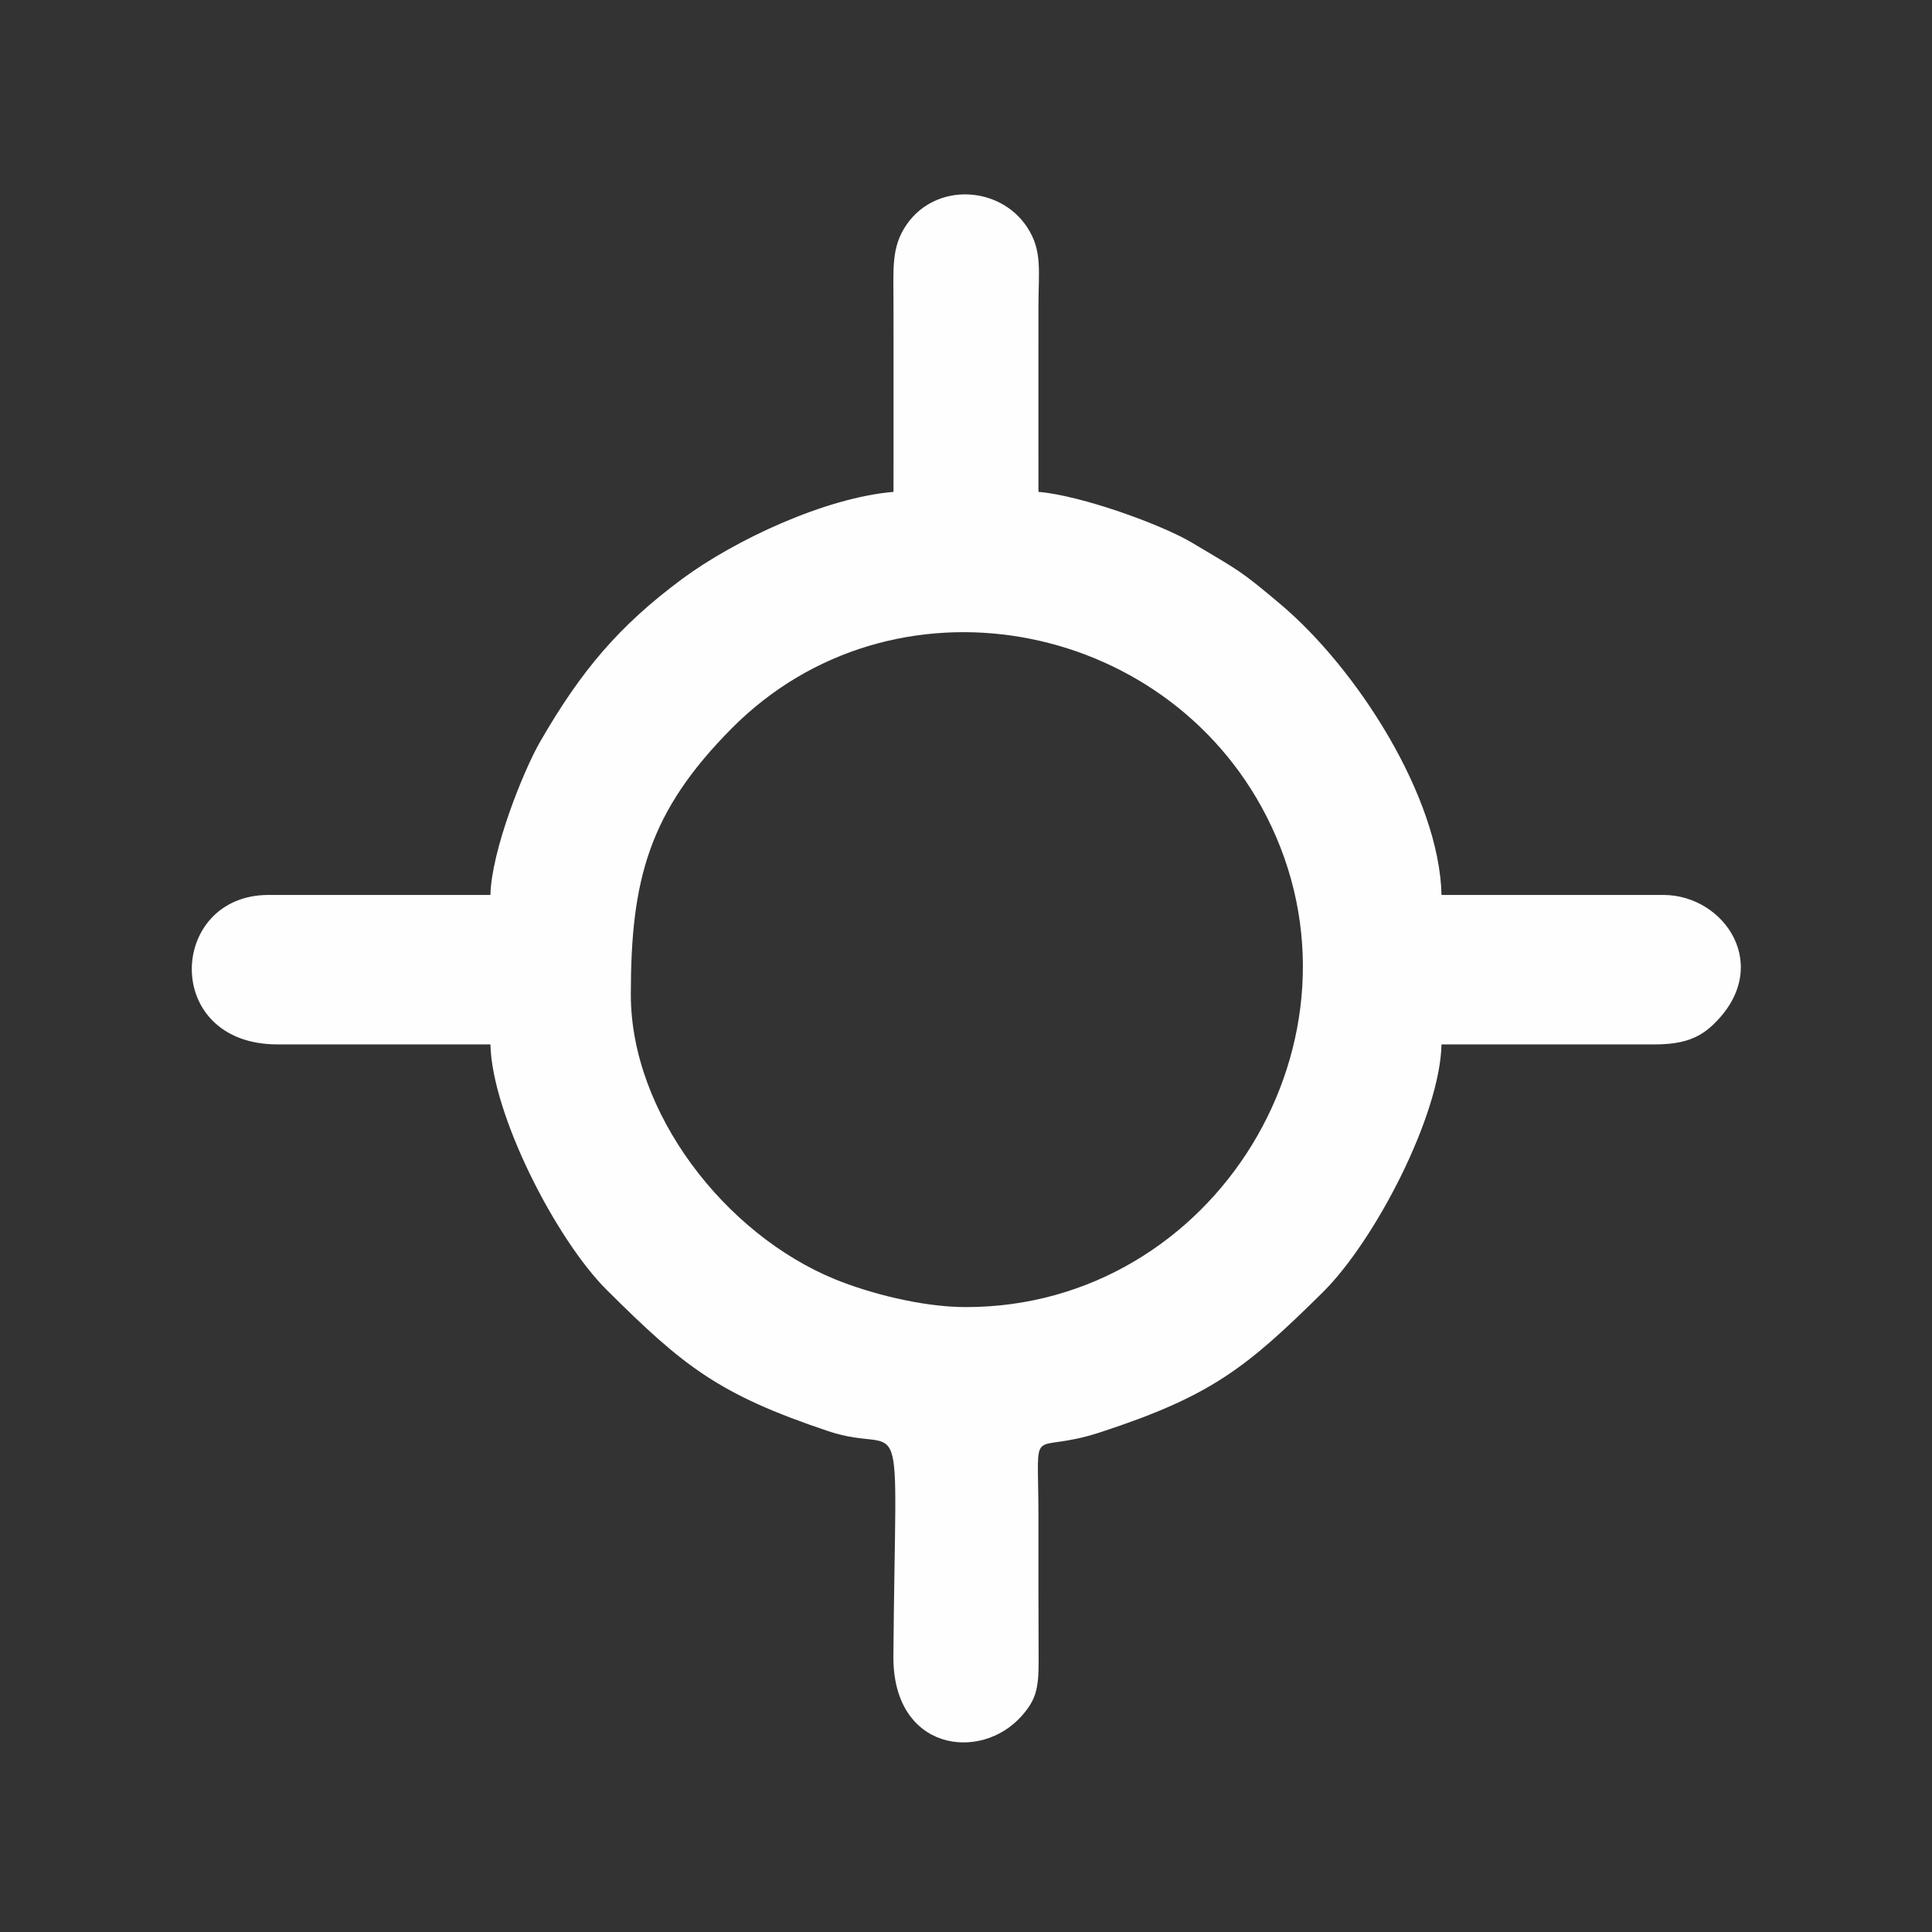 <?xml version="1.0" encoding="UTF-8" standalone="no"?>
<svg
   xmlns:dc="http://purl.org/dc/elements/1.1/"
   xmlns:cc="http://creativecommons.org/ns#"
   xmlns:rdf="http://www.w3.org/1999/02/22-rdf-syntax-ns#"
   xmlns:svg="http://www.w3.org/2000/svg"
   xmlns="http://www.w3.org/2000/svg"
   xmlns:sodipodi="http://sodipodi.sourceforge.net/DTD/sodipodi-0.dtd"
   xmlns:inkscape="http://www.inkscape.org/namespaces/inkscape"
   xml:space="preserve"
   width="100"
   height="100"
   version="1.1"
   style="clip-rule:evenodd;fill-rule:evenodd;image-rendering:optimizeQuality;shape-rendering:geometricPrecision;text-rendering:geometricPrecision"
   viewBox="0 0 2645.833 2645.833"
   id="svg10"
   sodipodi:docname="MapCenter.svg"
   inkscape:version="1.0.2-2 (e86c870879, 2021-01-15)"><rect x="0" y="0" width="2645.833" height="2645.833" fill="#333333" stroke="none"/><sodipodi:namedview
   pagecolor="#ffffff"
   bordercolor="#666666"
   borderopacity="1"
   objecttolerance="10"
   gridtolerance="10"
   guidetolerance="10"
   inkscape:pageopacity="0"
   inkscape:pageshadow="2"
   inkscape:window-width="1920"
   inkscape:window-height="1027"
   id="namedview12"
   showgrid="false"
   units="px"
   inkscape:pagecheckerboard="true"
   inkscape:zoom="5.2513492"
   inkscape:cx="66.99397"
   inkscape:cy="51.035453"
   inkscape:window-x="-8"
   inkscape:window-y="-8"
   inkscape:window-maximized="1"
   inkscape:current-layer="svg10"
   inkscape:document-rotation="0" />
 <defs
   id="defs4">
  <style
   type="text/css"
   id="style2">
   <![CDATA[
    .fil0 {fill:#FEFEFE}
   ]]>
  </style>
 </defs>
 <g
   id="Layer_x0020_1"
   transform="matrix(0.106,0,0,0.106,-1391.026,266.828)">
  <path
   class="fil0"
   d="m 21272.88,10332.49 c 0,-1483.41 230.65,-2357.66 1301.8,-3437.79 2072.71,-2090.05 5597.94,-1437.16 6910.94,1134.91 1461.76,2863.46 -666.75,6340.3 -3882.75,6340.3 -579.12,0 -1264.36,-184.76 -1689.46,-358.51 -1431.89,-585.26 -2640.53,-2158.83 -2640.53,-3678.91 z m 3393.78,-6494.97 c -875.52,72.85 -2049.23,619.53 -2734.2,1127.69 -810.53,601.31 -1298.58,1178.51 -1827.38,2093 -222.45,384.71 -633.4,1416.6 -646.1,1987 h -2867.17 c -1295.88,0 -1385.54,1930.93 117.04,1930.93 h 2750.13 c 20.08,901.96 842.69,2515.87 1505.85,3175.2 990.26,984.53 1441.88,1346.69 2859.5,1821.57 1021.29,342.11 870.19,-574.06 840.77,2904.09 -10.38,1228.94 1127.74,1373.53 1656.72,775.89 180.73,-204.17 221.65,-342.96 219.68,-716.52 -3.3,-624.94 -2.22,-1249.85 -2.42,-1874.84 -0.38,-1255.32 -138.4,-767.52 798.52,-1073.92 1427.59,-466.85 1883.48,-828.62 2873.72,-1807.36 673.86,-666.04 1514.94,-2283.49 1535.45,-3204.11 h 2750.13 c 347.05,0 560.79,-69.29 749.02,-245.7 798.24,-748.18 163.99,-1685.23 -631.99,-1685.23 H 31746.77 C 31718.73,7786.67 30661.4,6125.54 29658.4,5282.23 c -523.38,-440.06 -527.2,-425.63 -1140.19,-790.74 -389.24,-231.84 -1426.22,-607.97 -1979.13,-653.97 0,-799.69 -0.98,-1599.42 0.03,-2399.09 0.58,-459.68 53.38,-718.35 -147.55,-1022.71 -349.81,-529.89 -1172.33,-581.18 -1553.24,-34.37 -203.09,291.56 -172.3,563.69 -171.69,1057.08 1.01,799.67 0.03,1599.4 0.03,2399.09 z"
   id="path7" />
 </g>
</svg>
